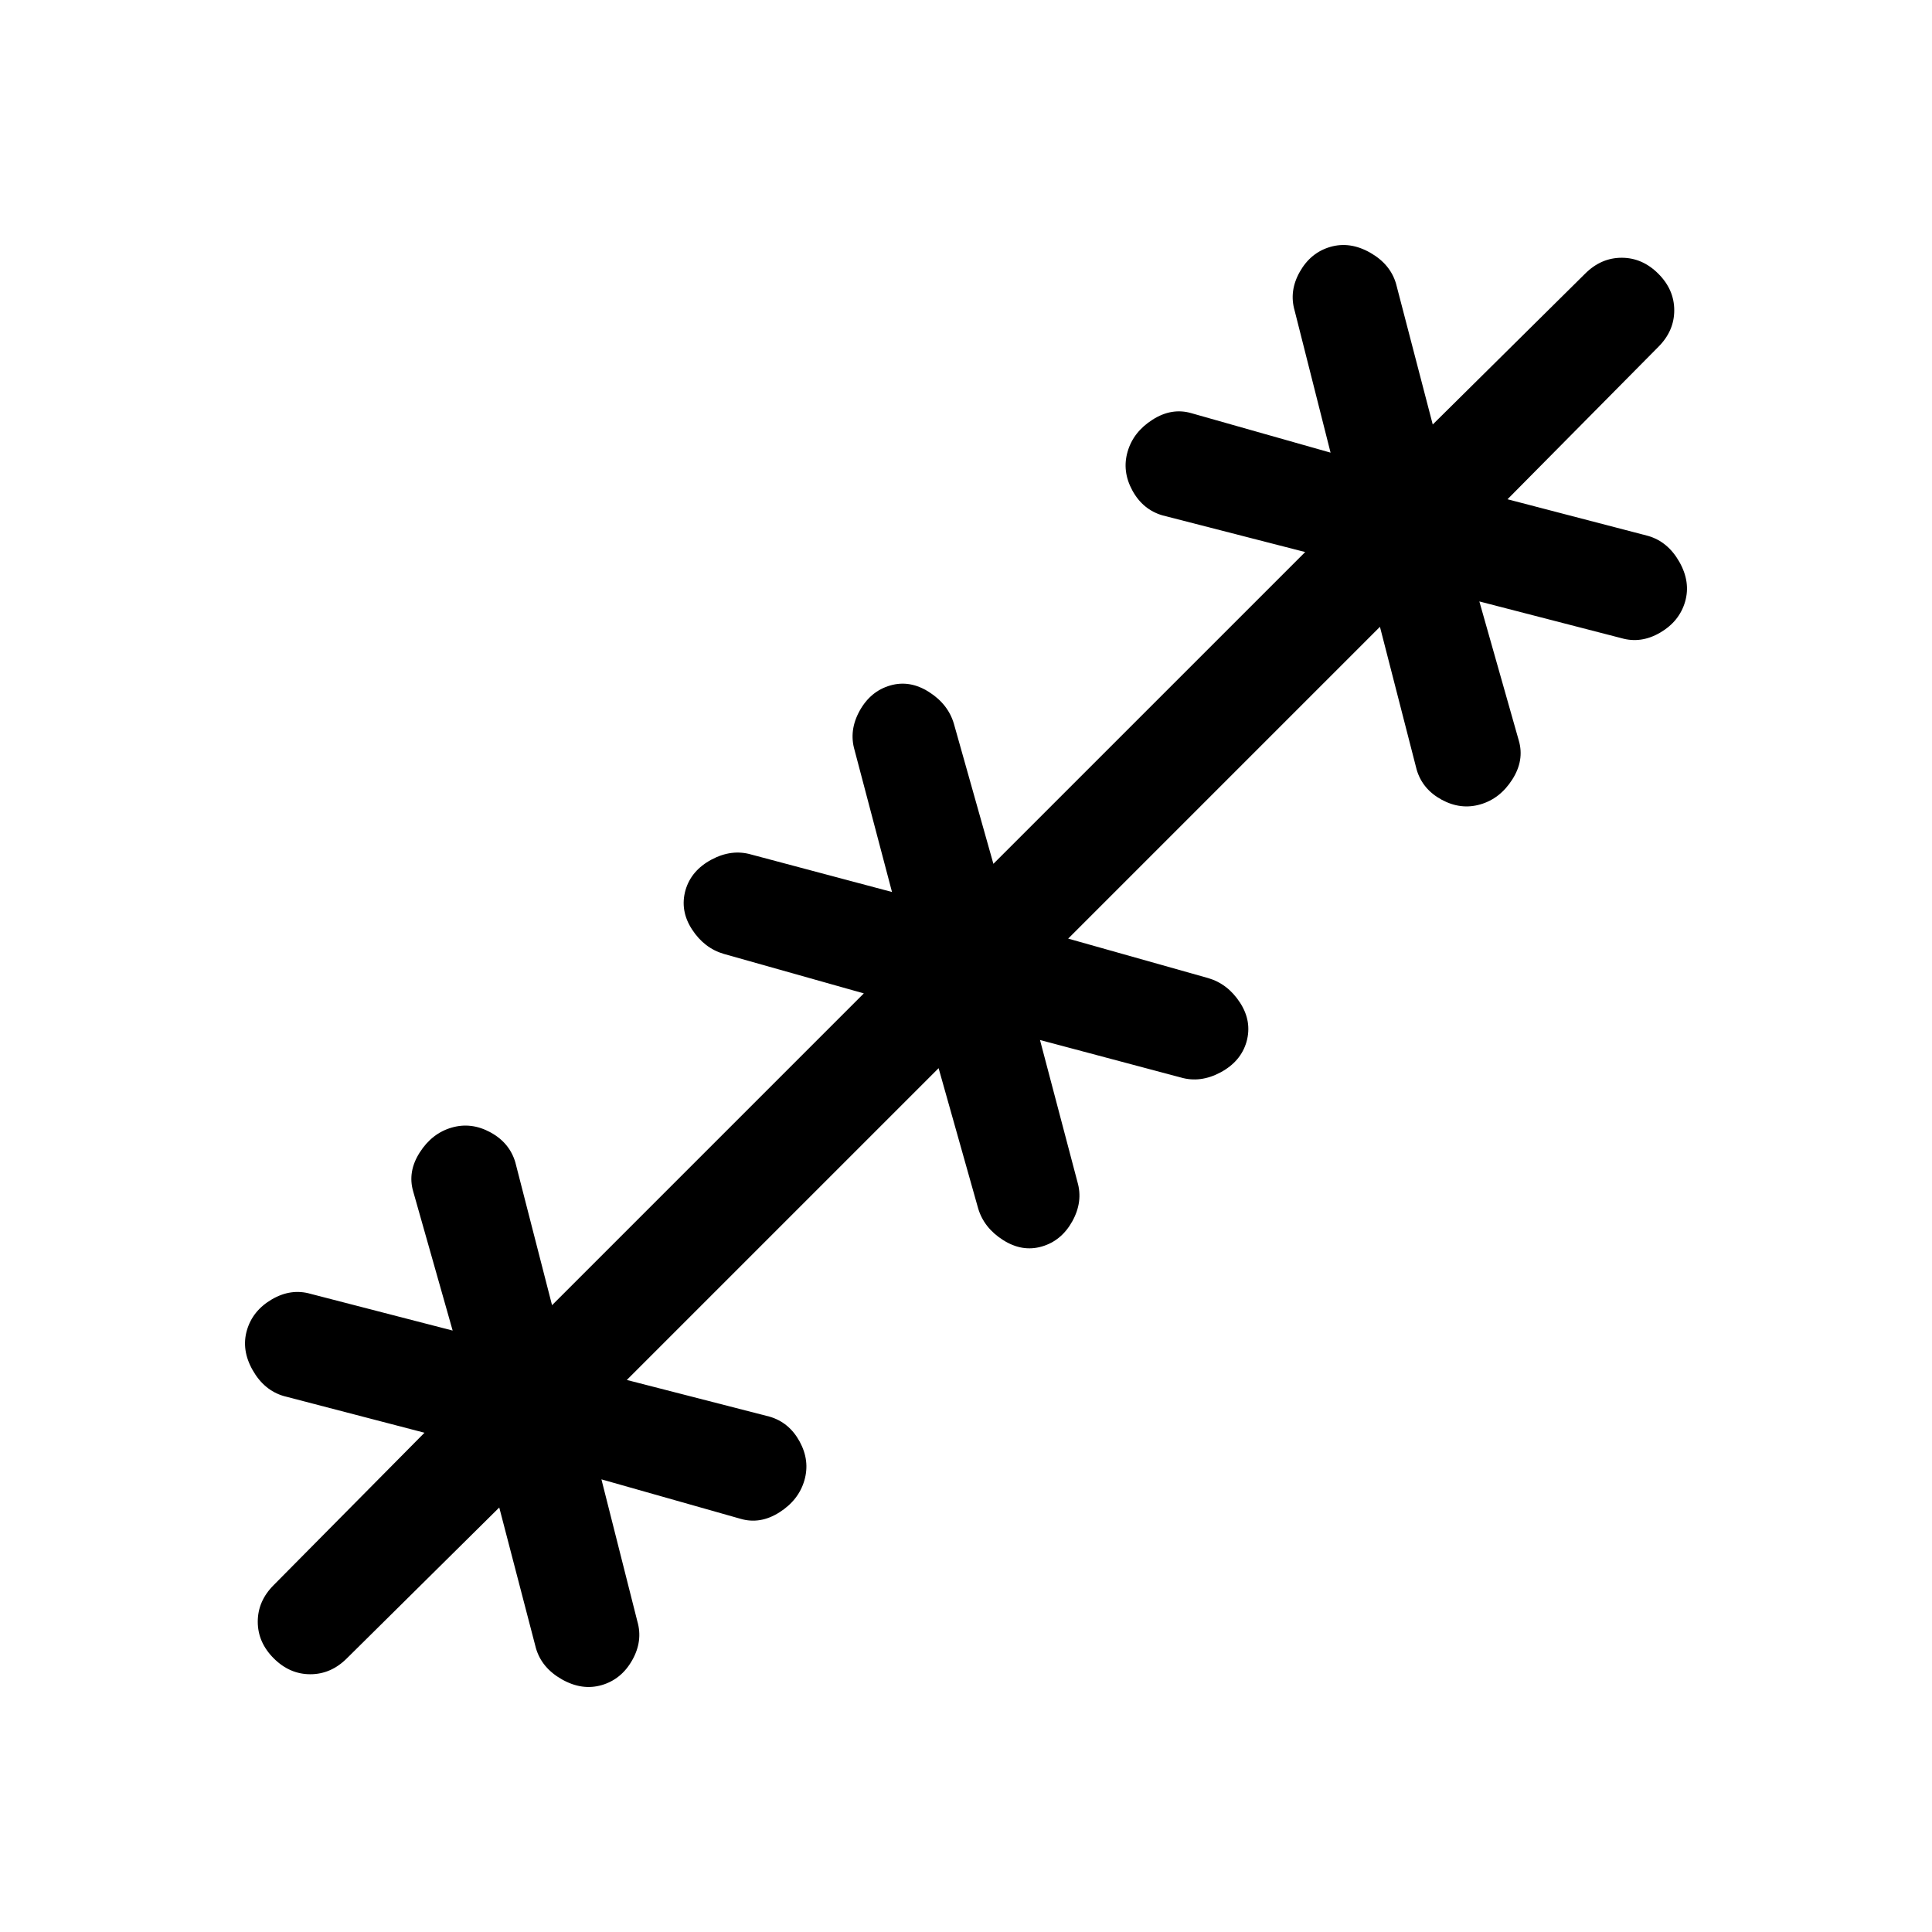 <svg viewBox="0 -960 960 960"><path d="M248.08-210.93 172.38-136q-7.92 7.92-18.19 7.92-10.27 0-18.19-7.92-7.92-7.92-7.92-18.19 0-10.27 7.92-18.19l74.93-75.7L141-266.31q-9.77-2.85-15.46-12.88-5.69-10.04-2.85-19.81 2.85-9.77 12.39-15.35 9.54-5.57 19.31-2.73l70.53 18.23L205.31-368q-2.85-9.77 3.23-19.31t15.85-12.38q9.76-2.85 19.3 2.34 9.54 5.2 12.39 14.96l18.23 70.93 154.92-154.93L359.69-486q-9.77-2.85-15.84-12.19-6.08-9.35-3.23-19.5 2.84-9.77 12.88-15.16 10.04-5.38 19.81-2.53l69.92 18.61-18.61-70.54q-2.85-9.77 2.53-19.5 5.39-9.73 15.16-12.57 9.77-2.85 19.3 3.23 9.54 6.07 12.39 15.84l19.61 69.54 154.93-154.92-70.93-18.23q-9.76-2.85-14.96-12.39-5.19-9.54-2.34-19.3 2.84-9.77 12.38-15.85 9.54-6.08 19.31-3.23l69.15 19.61-17.84-70.53q-2.85-9.77 2.54-19.31 5.38-9.54 15.15-12.39 9.77-2.84 19.81 2.85 10.03 5.69 12.88 15.46l18.23 69.93 75.7-74.93q7.92-7.92 18.19-7.92 10.27 0 18.19 7.92 7.92 7.92 7.92 18.19 0 10.27-7.92 18.19l-74.93 75.7L819-693.69q9.77 2.85 15.46 12.88 5.69 10.04 2.85 19.81-2.85 9.77-12.39 15.35-9.54 5.57-19.31 2.73l-70.53-18.23L754.69-592q2.85 9.77-3.23 19.31t-15.85 12.38q-9.76 2.85-19.3-2.34-9.54-5.2-12.39-14.96l-18.23-70.93-154.92 154.93L600.31-474q9.77 2.85 15.84 12.19 6.08 9.35 3.23 19.5-2.84 9.77-12.88 15.16-10.04 5.38-19.81 2.53l-69.92-18.61 18.61 70.54q2.85 9.77-2.53 19.5-5.39 9.73-15.16 12.57-9.77 2.85-19.3-3.23-9.54-6.07-12.39-15.84l-19.61-69.54-154.93 154.92 70.93 18.23q9.76 2.85 14.96 12.39 5.19 9.54 2.34 19.3-2.84 9.77-12.38 15.85-9.54 6.08-19.31 3.23l-69.15-19.61 17.84 70.53q2.85 9.77-2.54 19.31-5.38 9.54-15.15 12.39-9.77 2.84-19.81-2.85-10.03-5.69-12.88-15.46l-18.23-69.93Z"/></svg>